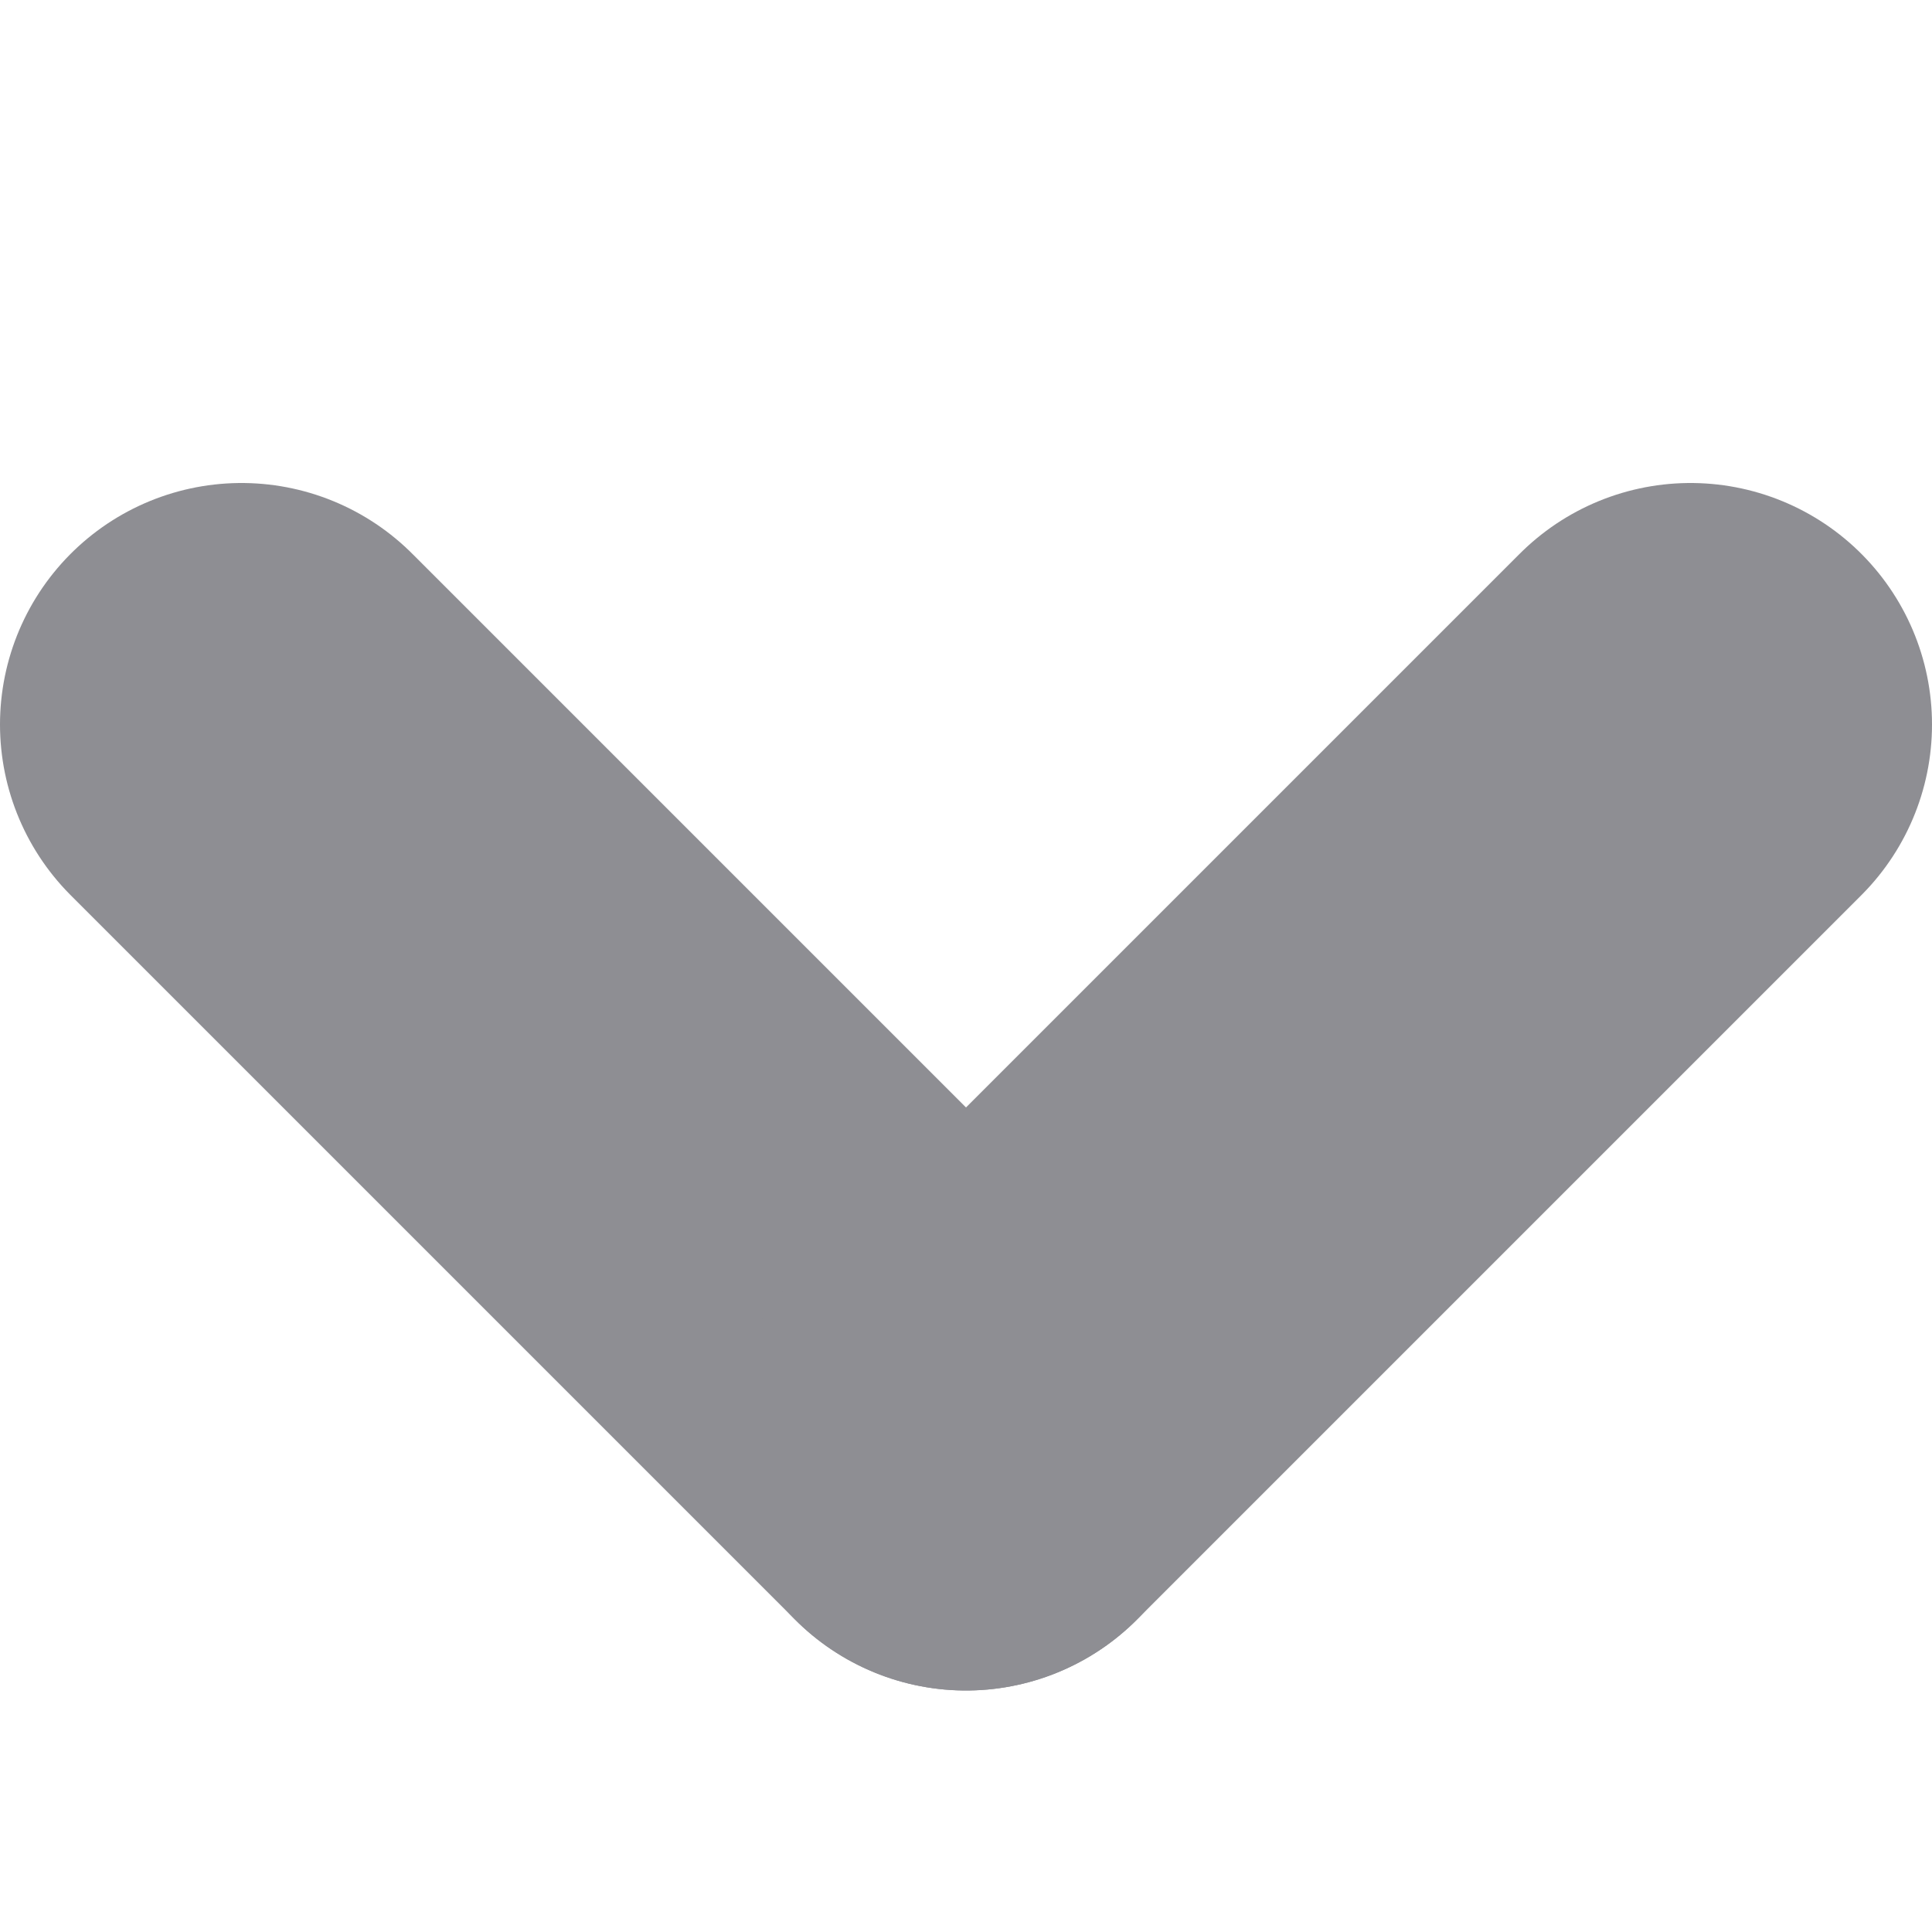 <?xml version="1.0" encoding="UTF-8"?>
<svg width="8px" height="8px" viewBox="0 0 8 8" version="1.1" xmlns="http://www.w3.org/2000/svg" xmlns:xlink="http://www.w3.org/1999/xlink">
    <!-- Generator: Sketch 49.2 (51160) - http://www.bohemiancoding.com/sketch -->
    <title>arrow2</title>
    <desc>Created with Sketch.</desc>
    <defs></defs>
    <g id="arrow2" stroke="none" stroke-width="1" fill="none" fill-rule="evenodd" stroke-linecap="round">
        <path d="M4,6 L1,3" id="Line-8" stroke="#8E8E93" stroke-width="2"></path>
        <path d="M7,6 L4,3" id="Line-8" stroke="#8E8E93" stroke-width="2" transform="translate(5.5, 4.5) scale(-1, 1) translate(-5.5, -4.5) "></path>
    </g>
</svg>